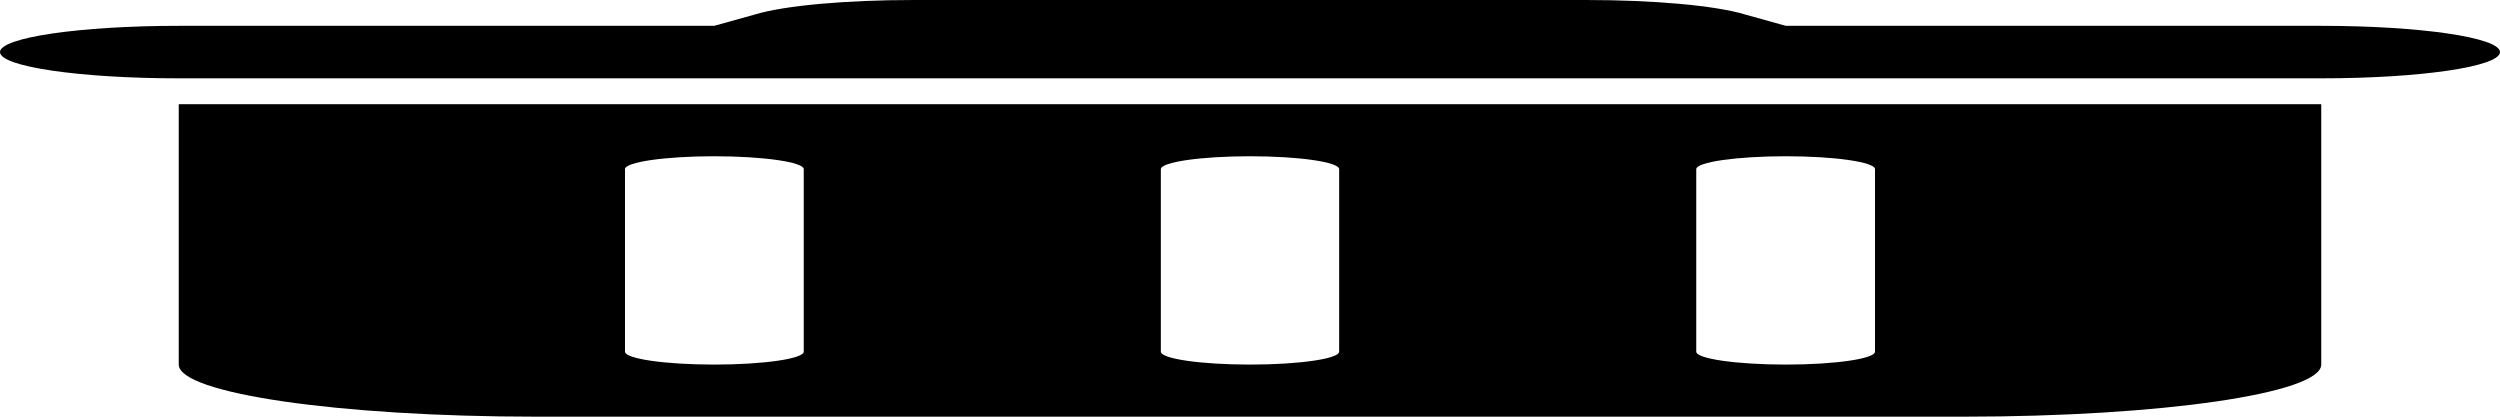 <svg width="6" height="1" viewBox="0 0 6 1" fill="none" xmlns="http://www.w3.org/2000/svg">
<g clip-path="url(#clip0_64_1356)">
<path d="M1.811 0.035C1.883 0.013 2.032 0 2.194 0H3.806C3.968 0 4.117 0.013 4.189 0.035L4.286 0.062H5.571C5.808 0.062 6 0.09 6 0.125C6 0.16 5.808 0.188 5.571 0.188H0.429C0.192 0.188 0 0.16 0 0.125C0 0.09 0.192 0.062 0.429 0.062H1.714L1.811 0.035ZM0.429 0.25H5.571V0.875C5.571 0.944 5.187 1 4.714 1H1.286C0.813 1 0.429 0.944 0.429 0.875V0.25ZM1.714 0.375C1.596 0.375 1.5 0.389 1.5 0.406V0.844C1.5 0.861 1.596 0.875 1.714 0.875C1.832 0.875 1.929 0.861 1.929 0.844V0.406C1.929 0.389 1.832 0.375 1.714 0.375ZM3 0.375C2.882 0.375 2.786 0.389 2.786 0.406V0.844C2.786 0.861 2.882 0.875 3 0.875C3.118 0.875 3.214 0.861 3.214 0.844V0.406C3.214 0.389 3.118 0.375 3 0.375ZM4.286 0.375C4.168 0.375 4.071 0.389 4.071 0.406V0.844C4.071 0.861 4.168 0.875 4.286 0.875C4.404 0.875 4.5 0.861 4.5 0.844V0.406C4.5 0.389 4.404 0.375 4.286 0.375Z" fill="black"/>
</g>
<defs>
<clipPath id="clip0_64_1356">
<rect width="6" height="1" fill="white"/>
</clipPath>
</defs>
</svg>
